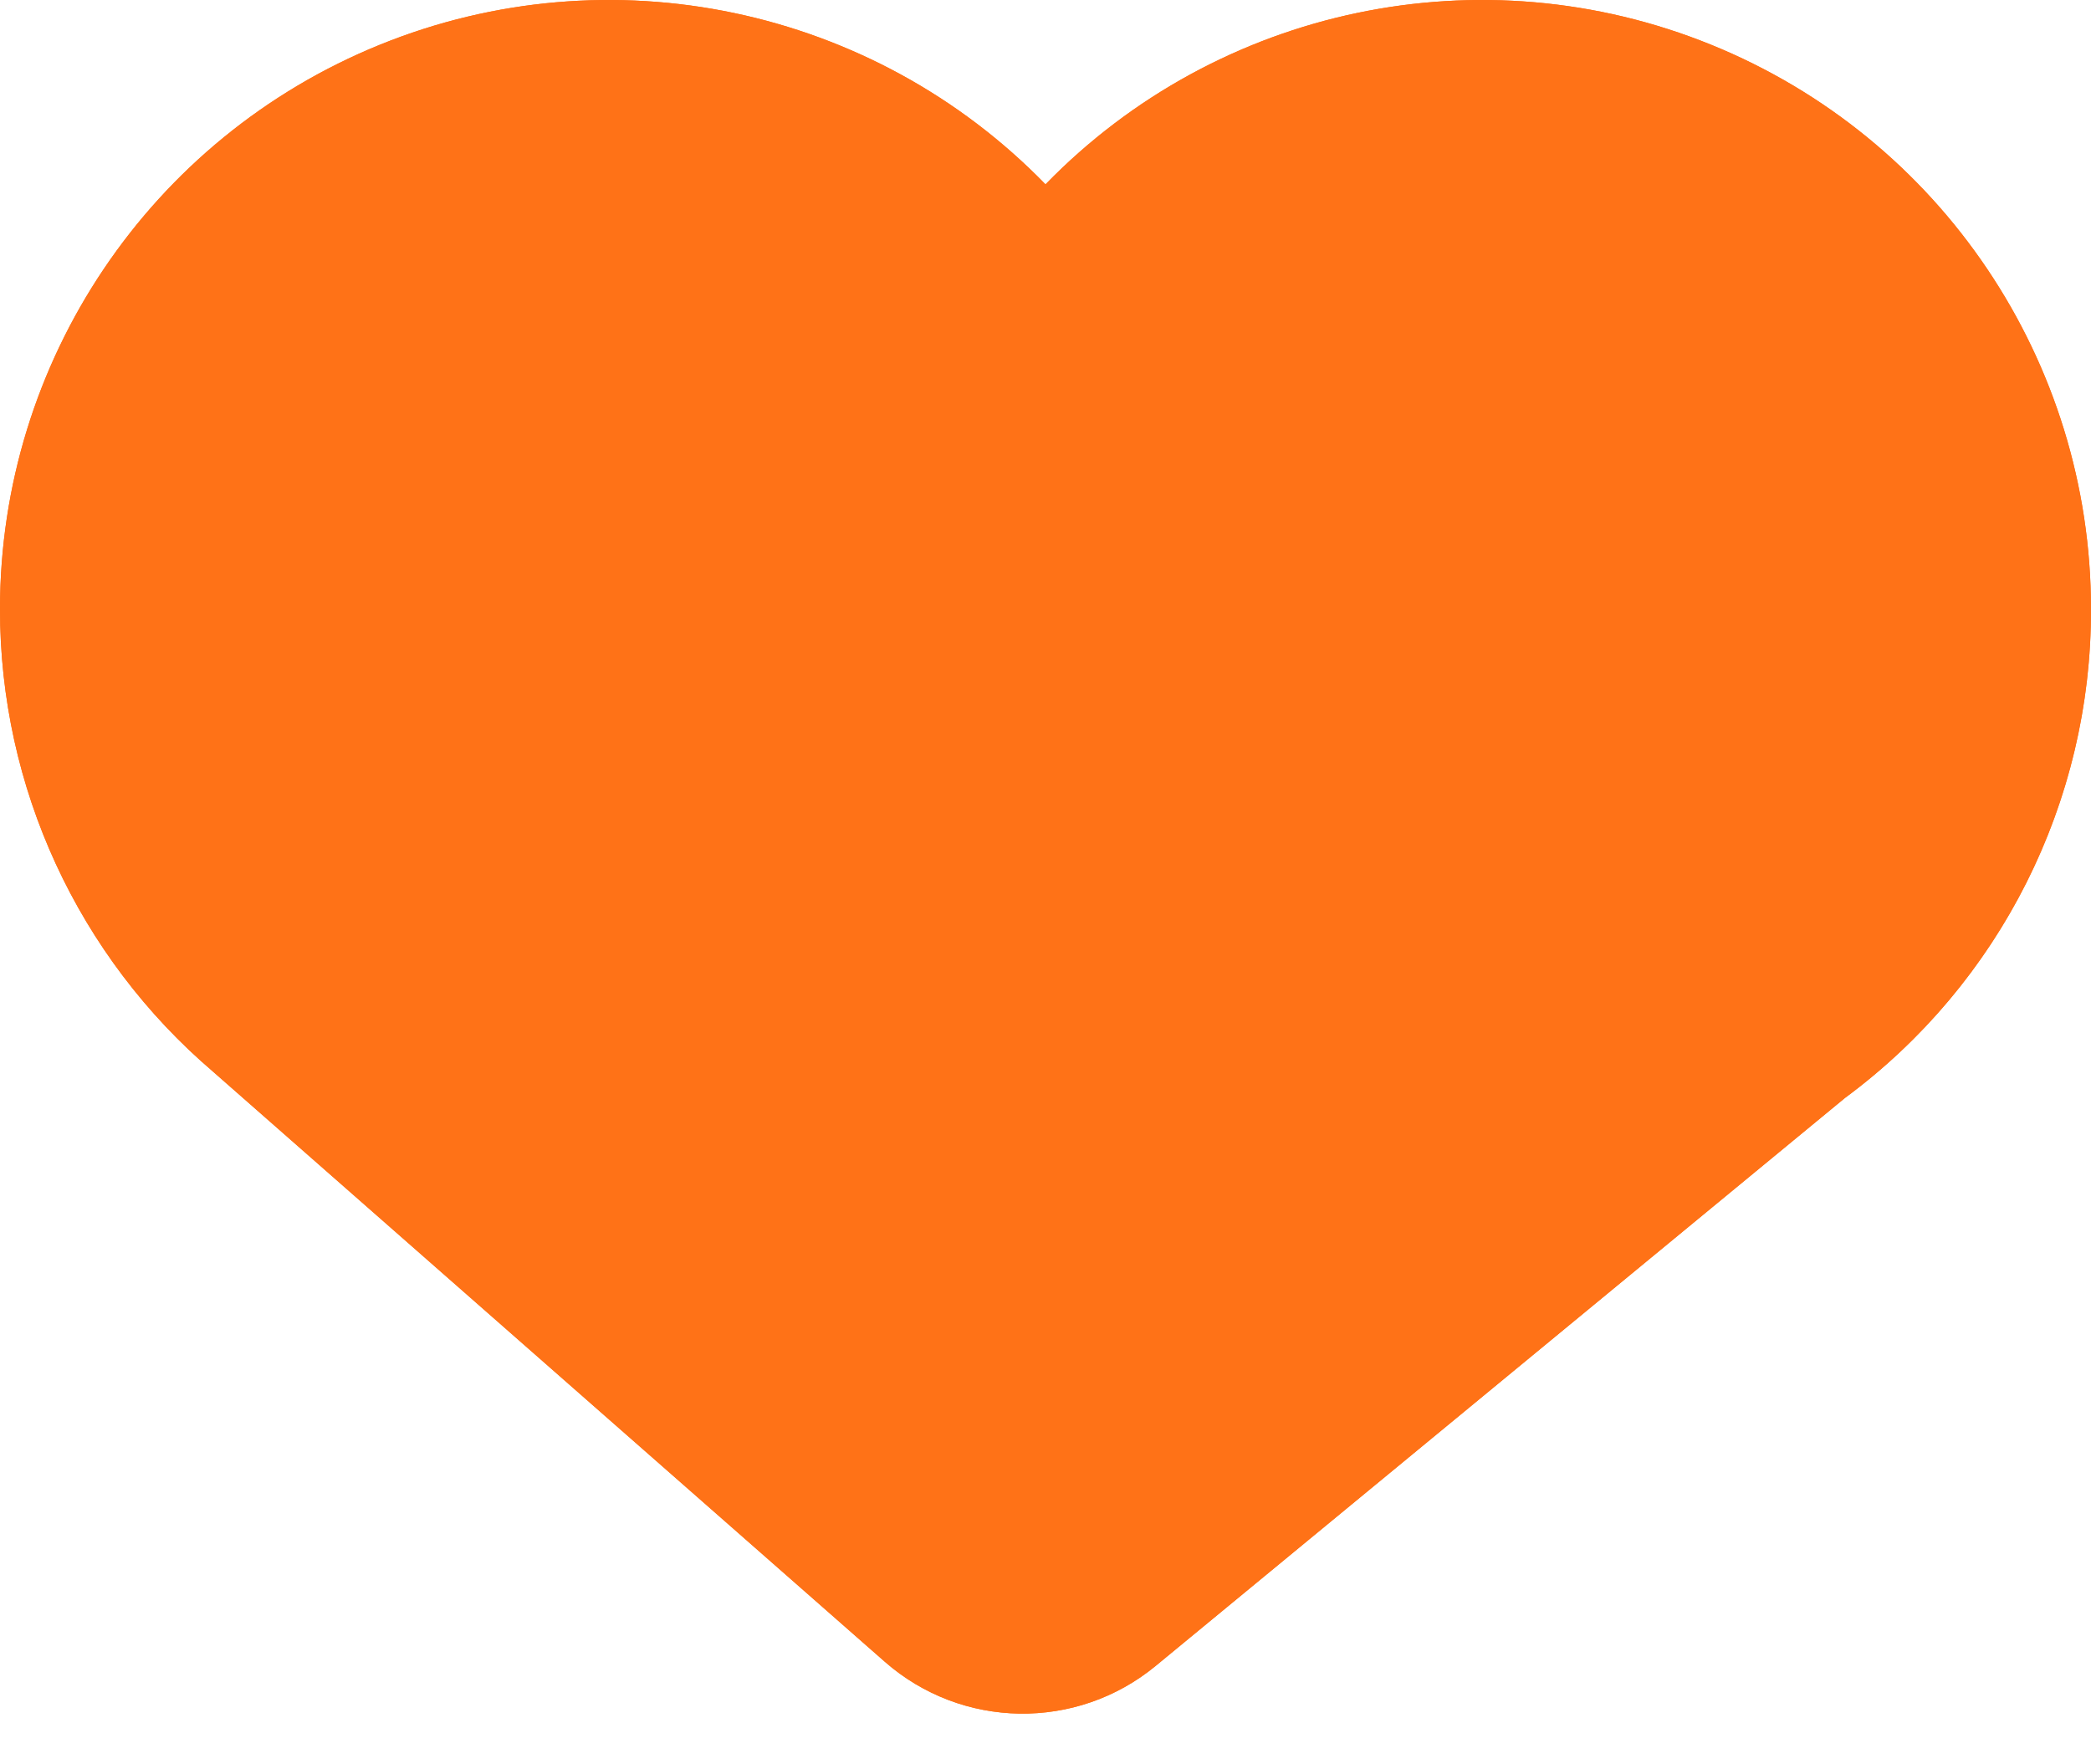 <svg width="32" height="27" viewBox="0 0 32 27" fill="none" xmlns="http://www.w3.org/2000/svg">
<g filter="url(#filter0_i)">
<path fill-rule="evenodd" clip-rule="evenodd" d="M3.82701e-06 9.32C-8.3969e-05 5.527 2.299 2.112 5.813 0.685C9.327 -0.742 13.355 0.103 16 2.822C18.645 0.103 22.673 -0.742 26.187 0.685C29.701 2.112 32 5.527 32 9.32C32.007 12.272 30.608 15.051 28.233 16.804L17.686 25.494C16.475 26.492 14.719 26.465 13.539 25.429L3.267 16.406C1.192 14.637 -0.002 12.047 3.82701e-06 9.32Z" fill="#FF7217"/>
</g>
<path d="M0.5 9.32V9.32C0.5 5.731 2.675 2.499 6.001 1.148C9.326 -0.202 13.139 0.597 15.642 3.17L16 3.539L16.358 3.17C18.861 0.597 22.674 -0.202 25.999 1.148C29.325 2.499 31.5 5.731 31.5 9.32L31.5 9.321C31.507 12.114 30.183 14.743 27.936 16.401L27.925 16.409L27.915 16.418L17.368 25.108L17.368 25.108C16.346 25.95 14.864 25.927 13.869 25.053L3.597 16.03L3.597 16.03L3.592 16.025C1.628 14.352 0.498 11.9 0.5 9.32Z" stroke="#FF7217"/>
<defs>
<filter id="filter0_i" x="0" y="0" width="32" height="26.225" filterUnits="userSpaceOnUse" color-interpolation-filters="sRGB">
<feFlood flood-opacity="0" result="BackgroundImageFix"/>
<feBlend mode="normal" in="SourceGraphic" in2="BackgroundImageFix" result="shape"/>
<feColorMatrix in="SourceAlpha" type="matrix" values="0 0 0 0 0 0 0 0 0 0 0 0 0 0 0 0 0 0 127 0" result="hardAlpha"/>
<feOffset/>
<feGaussianBlur stdDeviation="9"/>
<feComposite in2="hardAlpha" operator="arithmetic" k2="-1" k3="1"/>
<feColorMatrix type="matrix" values="0 0 0 0 1 0 0 0 0 1 0 0 0 0 1 0 0 0 1 0"/>
<feBlend mode="normal" in2="shape" result="effect1_innerShadow"/>
</filter>
</defs>
</svg>
